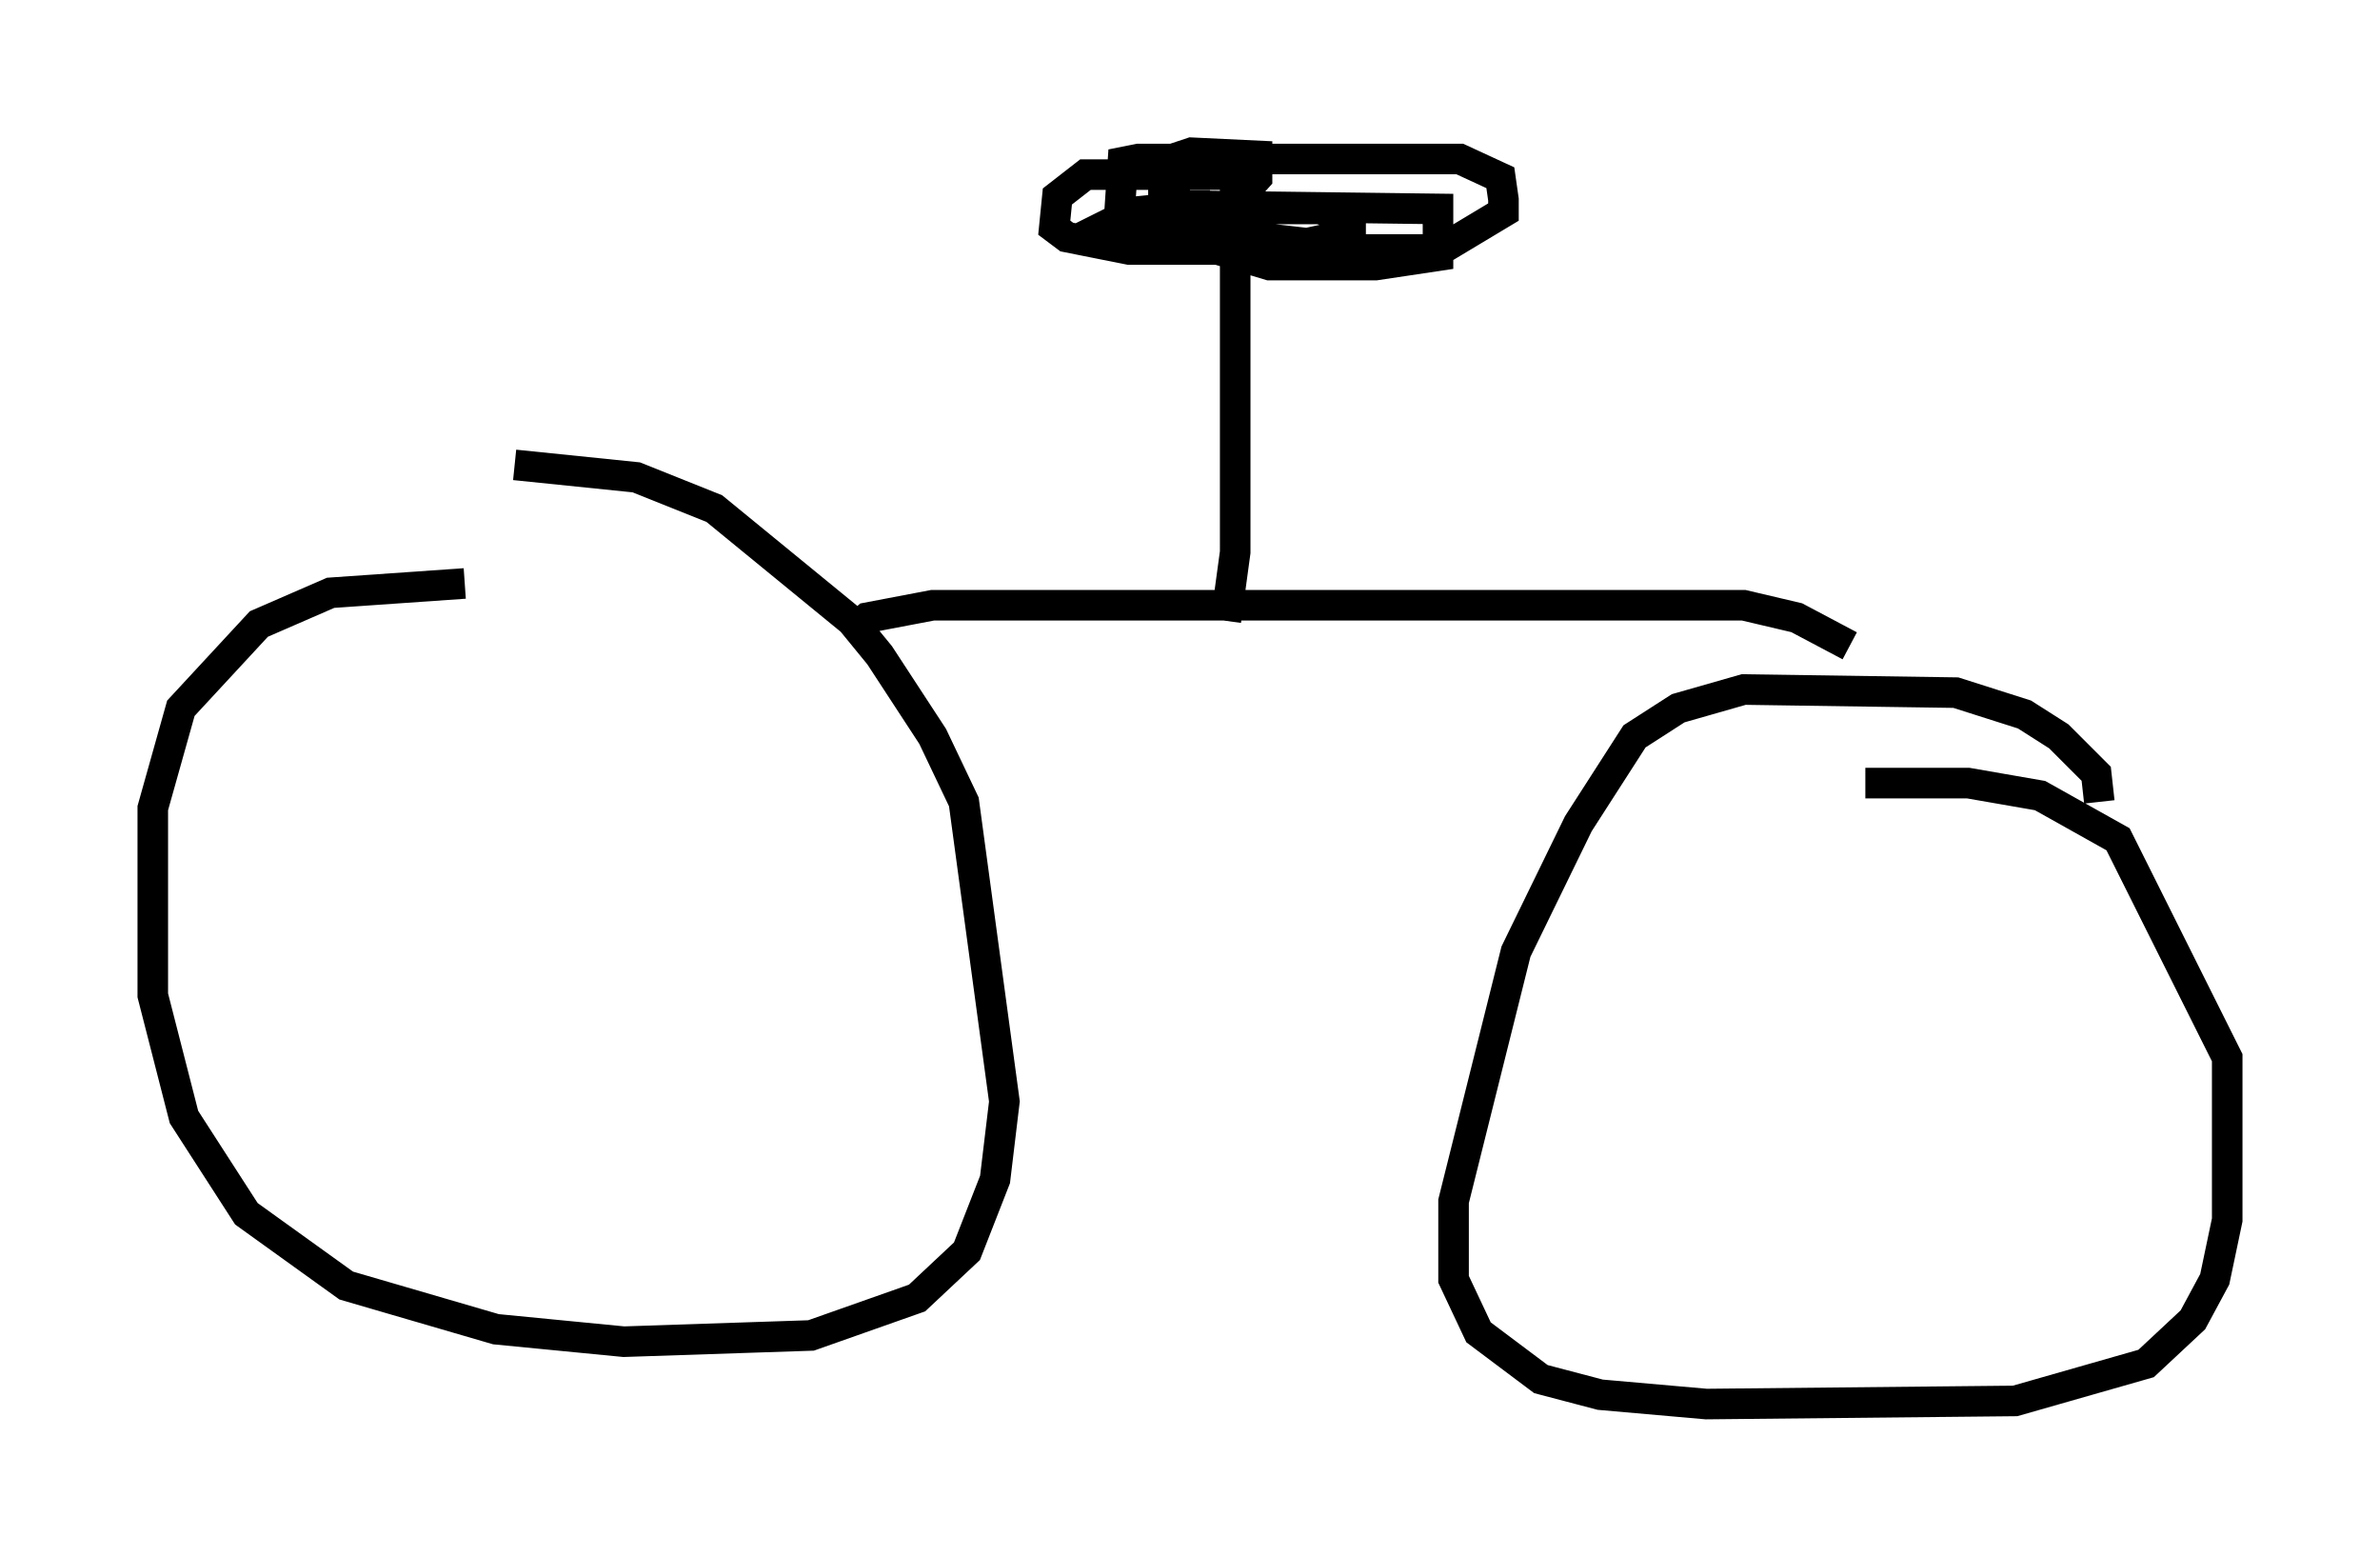<?xml version="1.0" encoding="utf-8" ?>
<svg baseProfile="full" height="50.936" version="1.1" width="77.886" xmlns="http://www.w3.org/2000/svg" xmlns:ev="http://www.w3.org/2001/xml-events" xmlns:xlink="http://www.w3.org/1999/xlink"><defs /><rect fill="white" height="50.936" width="77.886" x="0" y="0" /><path d="M16.842, 19.496 m-1.633, -0.408 l-4.39, 0.306 -2.348, 1.021 l-2.552, 2.756 -0.919, 3.267 l0.0, 6.125 1.021, 3.981 l2.042, 3.165 3.267, 2.348 l4.9, 1.429 4.185, 0.408 l6.125, -0.204 3.471, -1.225 l1.633, -1.531 0.919, -2.348 l0.306, -2.552 -1.327, -9.8 l-1.021, -2.144 -1.735, -2.654 l-0.919, -1.123 -4.492, -3.675 l-2.552, -1.021 -3.981, -0.408 m51.859, 11.025 l-0.102, -0.919 -1.225, -1.225 l-1.123, -0.715 -2.246, -0.715 l-6.942, -0.102 -2.144, 0.613 l-1.429, 0.919 -1.838, 2.858 l-2.042, 4.185 -2.042, 8.167 l0.0, 2.552 0.817, 1.735 l2.042, 1.531 1.94, 0.51 l3.471, 0.306 10.106, -0.102 l4.288, -1.225 1.531, -1.429 l0.715, -1.327 0.408, -1.94 l0.0, -5.308 -3.573, -7.146 l-2.552, -1.429 -2.348, -0.408 l-3.369, 0.0 m-33.382, -4.798 l0.715, -0.613 2.144, -0.408 l26.542, 0.0 1.735, 0.408 l1.735, 0.919 m-20.417, -0.817 l0.306, -2.246 0.0, -12.352 l-4.9, 0.0 -0.919, 0.715 l-0.102, 1.021 0.408, 0.306 l2.042, 0.408 10.208, 0.0 l2.042, -1.225 0.0, -0.408 l-0.102, -0.715 -1.327, -0.613 l-10.515, 0.0 -0.51, 0.102 l-0.102, 1.531 0.919, 0.408 l1.735, 0.0 0.919, -0.408 l0.919, -1.021 0.0, -0.715 l-2.144, -0.102 -0.919, 0.306 l0.0, 1.021 1.123, 1.225 l3.573, 0.408 1.429, -0.306 l0.0, -0.51 -1.021, -0.306 l-1.735, 0.0 -1.531, 0.408 l-0.408, 0.408 0.0, 0.408 l2.042, 0.613 3.471, 0.0 l2.042, -0.306 0.0, -1.531 l-7.963, -0.102 -2.042, 0.204 l-0.408, 0.204 1.021, 0.102 l1.429, -0.715 0.0, -0.306 " fill="none" stroke="black" stroke-width="1" /></svg>